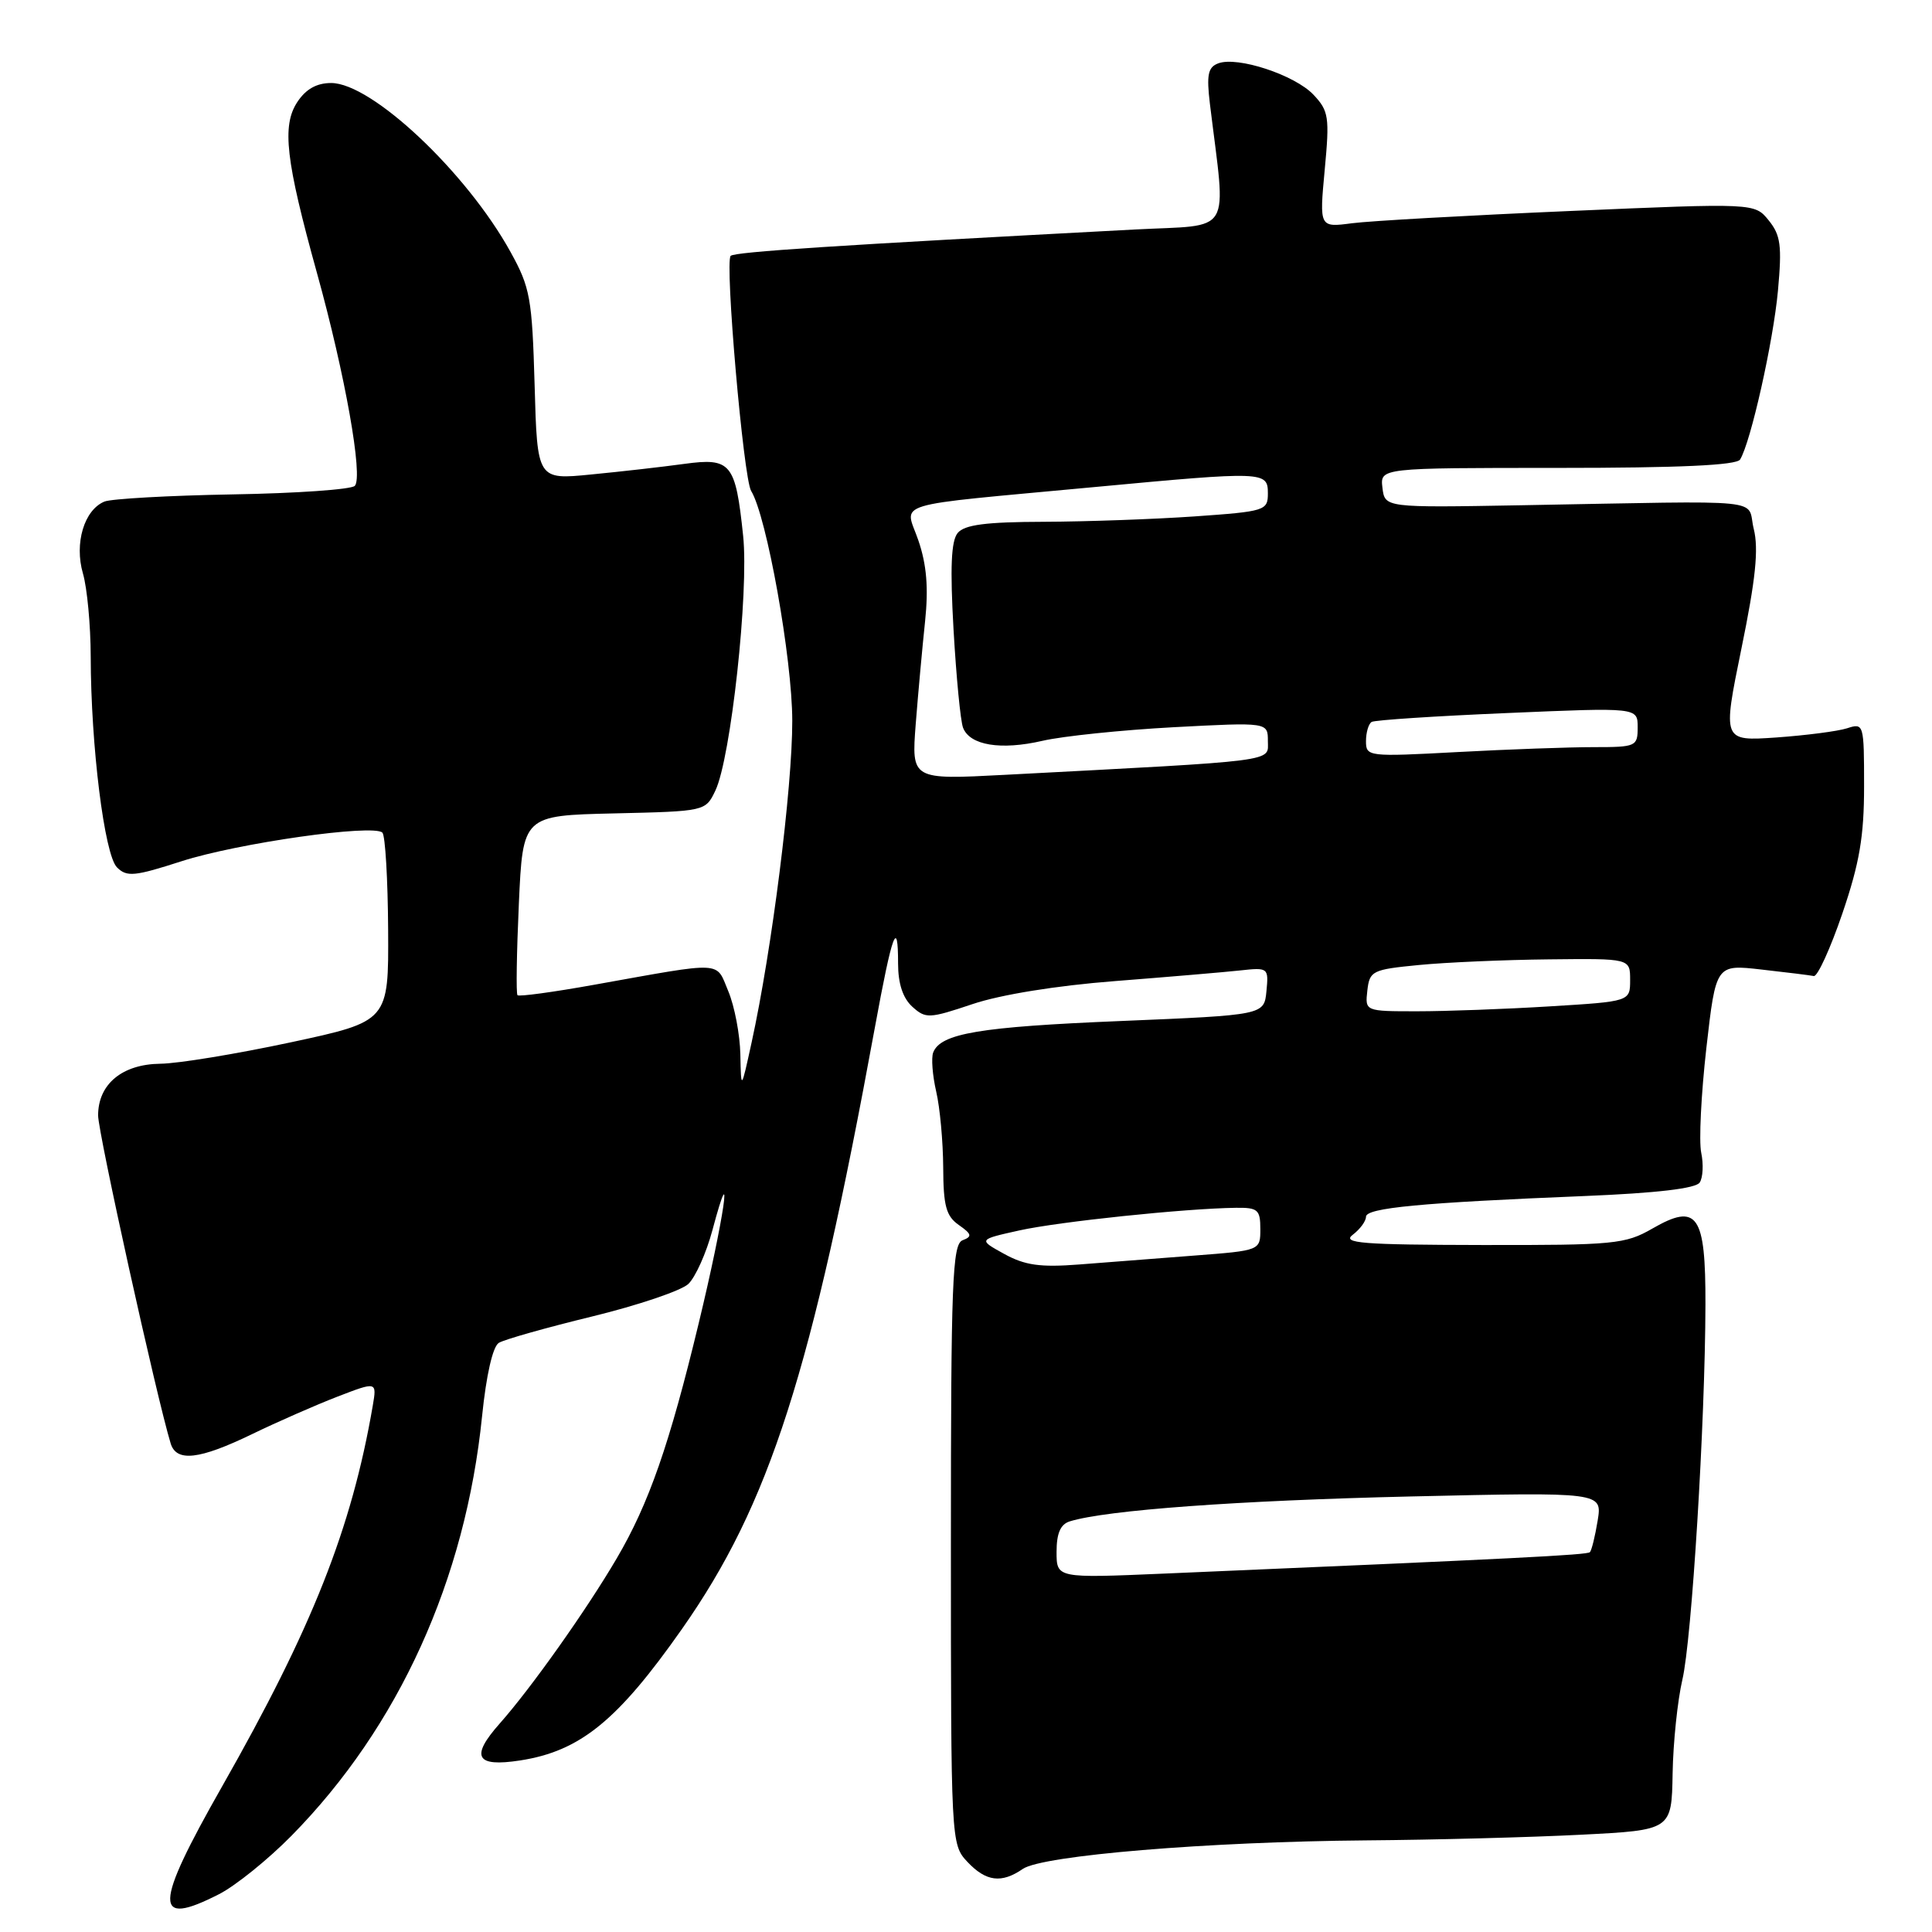 <?xml version="1.0" encoding="UTF-8" standalone="no"?>
<!DOCTYPE svg PUBLIC "-//W3C//DTD SVG 1.1//EN" "http://www.w3.org/Graphics/SVG/1.1/DTD/svg11.dtd" >
<svg xmlns="http://www.w3.org/2000/svg" xmlns:xlink="http://www.w3.org/1999/xlink" version="1.1" viewBox="0 0 256 256">
 <g >
 <path fill="currentColor"
d=" M 29.04 250.98 C 31.21 249.87 35.53 246.39 38.62 243.25 C 52.84 228.80 61.68 209.32 63.88 187.63 C 64.43 182.22 65.29 178.44 66.09 177.94 C 66.82 177.49 72.38 175.92 78.46 174.44 C 84.53 172.96 90.27 171.02 91.21 170.13 C 92.15 169.23 93.59 166.03 94.40 163.00 C 97.30 152.15 95.93 161.48 92.58 175.35 C 88.70 191.44 85.98 199.23 81.74 206.46 C 77.72 213.32 70.38 223.68 66.22 228.37 C 62.29 232.80 63.05 234.17 68.91 233.27 C 76.87 232.04 81.84 228.00 90.37 215.84 C 101.98 199.29 107.53 181.98 115.94 136.07 C 118.22 123.62 119.00 121.48 119.00 127.68 C 119.00 130.34 119.64 132.26 120.88 133.39 C 122.66 135.00 123.11 134.98 128.86 133.05 C 132.57 131.80 139.96 130.60 147.73 130.00 C 154.75 129.45 162.21 128.82 164.31 128.59 C 168.05 128.18 168.11 128.23 167.81 131.34 C 167.50 134.50 167.50 134.50 148.50 135.29 C 129.79 136.06 124.62 136.93 123.65 139.47 C 123.38 140.18 123.56 142.50 124.05 144.63 C 124.55 146.76 124.96 151.29 124.98 154.69 C 125.00 159.78 125.36 161.14 127.05 162.32 C 128.77 163.52 128.85 163.85 127.55 164.34 C 126.19 164.87 126.00 169.76 126.00 204.65 C 126.00 244.06 126.02 244.39 128.17 246.69 C 130.65 249.33 132.70 249.59 135.53 247.64 C 138.13 245.85 160.05 244.03 181.00 243.86 C 190.07 243.79 202.90 243.45 209.50 243.11 C 221.50 242.50 221.50 242.50 221.63 235.00 C 221.70 230.88 222.29 225.29 222.92 222.58 C 224.17 217.29 225.94 188.55 225.98 172.87 C 226.01 160.91 224.92 159.35 218.95 162.79 C 215.35 164.86 213.91 165.00 196.30 164.97 C 180.45 164.94 177.77 164.73 179.25 163.61 C 180.21 162.88 181.00 161.81 181.00 161.23 C 181.00 160.05 188.28 159.36 209.98 158.48 C 219.51 158.09 224.71 157.48 225.22 156.69 C 225.65 156.04 225.74 154.26 225.42 152.74 C 225.10 151.22 225.41 144.98 226.10 138.88 C 227.37 127.78 227.37 127.78 233.41 128.47 C 236.73 128.84 239.85 129.23 240.34 129.33 C 240.83 129.42 242.53 125.70 244.12 121.05 C 246.40 114.36 247.00 110.83 247.00 104.18 C 247.00 95.91 246.96 95.78 244.75 96.50 C 243.51 96.90 239.29 97.44 235.37 97.72 C 228.24 98.21 228.24 98.21 230.75 85.93 C 232.63 76.77 233.05 72.75 232.38 70.08 C 231.37 65.97 235.10 66.35 201.50 66.95 C 183.50 67.27 183.50 67.27 183.18 64.63 C 182.87 62.00 182.87 62.00 206.37 62.00 C 222.56 62.00 230.10 61.65 230.57 60.89 C 231.98 58.61 234.97 45.27 235.59 38.50 C 236.13 32.55 235.95 31.16 234.36 29.20 C 232.50 26.90 232.50 26.90 208.00 27.96 C 194.53 28.54 181.55 29.27 179.16 29.58 C 174.82 30.15 174.82 30.15 175.53 22.52 C 176.19 15.51 176.07 14.70 174.05 12.56 C 171.59 9.94 163.95 7.42 161.41 8.40 C 160.06 8.91 159.86 9.93 160.32 13.77 C 162.48 31.50 163.54 29.72 150.35 30.41 C 110.68 32.51 97.42 33.37 96.82 33.90 C 96.01 34.61 98.51 63.40 99.53 65.05 C 101.59 68.38 104.97 87.26 104.98 95.50 C 104.99 104.41 102.28 125.86 99.59 138.14 C 98.20 144.50 98.20 144.50 98.10 139.72 C 98.05 137.09 97.33 133.33 96.51 131.36 C 94.81 127.30 96.15 127.37 78.71 130.49 C 73.32 131.46 68.76 132.08 68.57 131.87 C 68.37 131.67 68.46 126.23 68.75 119.78 C 69.28 108.06 69.28 108.06 81.38 107.78 C 93.46 107.50 93.48 107.50 94.79 104.76 C 96.84 100.47 99.25 78.43 98.47 71.00 C 97.46 61.35 96.87 60.62 90.65 61.47 C 87.82 61.86 82.28 62.49 78.34 62.87 C 71.19 63.58 71.19 63.58 70.84 51.04 C 70.51 39.50 70.25 38.09 67.65 33.39 C 61.82 22.82 49.26 11.00 43.88 11.00 C 41.95 11.00 40.52 11.81 39.39 13.53 C 37.33 16.67 37.86 21.25 41.99 36.14 C 45.72 49.57 48.15 63.22 47.01 64.38 C 46.54 64.86 39.25 65.37 30.82 65.51 C 22.40 65.66 14.75 66.09 13.84 66.46 C 11.15 67.57 9.83 71.99 10.99 75.99 C 11.55 77.91 12.01 82.86 12.02 86.99 C 12.04 98.86 13.84 113.27 15.50 114.93 C 16.80 116.23 17.82 116.13 24.05 114.12 C 31.54 111.71 49.49 109.16 50.67 110.33 C 51.05 110.72 51.39 116.50 51.43 123.18 C 51.50 135.33 51.50 135.33 38.50 138.12 C 31.35 139.65 23.59 140.93 21.25 140.95 C 16.19 141.01 13.00 143.65 13.00 147.80 C 13.00 150.09 20.72 185.03 22.61 191.25 C 23.36 193.76 26.39 193.42 33.38 190.04 C 36.74 188.41 41.85 186.17 44.72 185.06 C 49.94 183.05 49.94 183.05 49.39 186.28 C 46.59 202.54 41.39 215.68 29.43 236.71 C 20.36 252.67 20.29 255.45 29.04 250.98 Z  M 140.00 205.63 C 140.00 203.17 140.52 201.97 141.75 201.59 C 146.60 200.09 164.07 198.82 186.90 198.29 C 212.31 197.71 212.31 197.71 211.70 201.48 C 211.36 203.55 210.90 205.44 210.67 205.67 C 210.29 206.04 201.10 206.51 154.25 208.51 C 140.00 209.12 140.00 209.12 140.00 205.63 Z  M 133.06 166.15 C 129.61 164.25 129.61 164.25 135.06 163.04 C 140.28 161.88 156.97 160.13 163.75 160.04 C 166.67 160.00 167.00 160.29 167.00 162.85 C 167.00 165.70 167.00 165.70 158.25 166.37 C 153.44 166.74 146.57 167.27 143.00 167.55 C 137.82 167.95 135.80 167.66 133.06 166.15 Z  M 181.18 131.25 C 181.48 128.64 181.83 128.47 188.00 127.87 C 191.57 127.52 199.34 127.18 205.25 127.12 C 216.00 127.00 216.00 127.00 216.00 129.85 C 216.00 132.70 216.00 132.70 205.34 133.35 C 199.48 133.71 191.58 134.00 187.78 134.00 C 180.87 134.00 180.87 134.00 181.18 131.25 Z  M 121.34 95.91 C 121.66 91.83 122.22 85.72 122.58 82.31 C 123.04 77.90 122.79 74.83 121.69 71.61 C 119.90 66.36 117.39 67.13 145.00 64.54 C 167.53 62.43 168.00 62.45 168.00 65.37 C 168.00 67.66 167.65 67.77 158.25 68.43 C 152.89 68.80 143.91 69.12 138.30 69.14 C 130.64 69.16 127.81 69.53 126.90 70.62 C 126.03 71.67 125.88 75.21 126.35 83.45 C 126.71 89.71 127.27 95.55 127.61 96.43 C 128.51 98.76 132.60 99.44 138.14 98.16 C 140.82 97.54 148.64 96.73 155.51 96.36 C 168.00 95.70 168.00 95.70 168.00 98.20 C 168.00 100.98 169.84 100.74 133.13 102.67 C 120.77 103.32 120.77 103.32 121.34 95.91 Z  M 181.00 98.21 C 181.00 97.06 181.34 95.91 181.75 95.66 C 182.16 95.41 190.26 94.88 199.75 94.48 C 217.00 93.74 217.00 93.74 217.00 96.37 C 217.00 98.91 216.80 99.00 211.16 99.00 C 207.94 99.00 199.84 99.29 193.16 99.65 C 181.28 100.29 181.00 100.26 181.00 98.21 Z "/>
</g>
</svg>